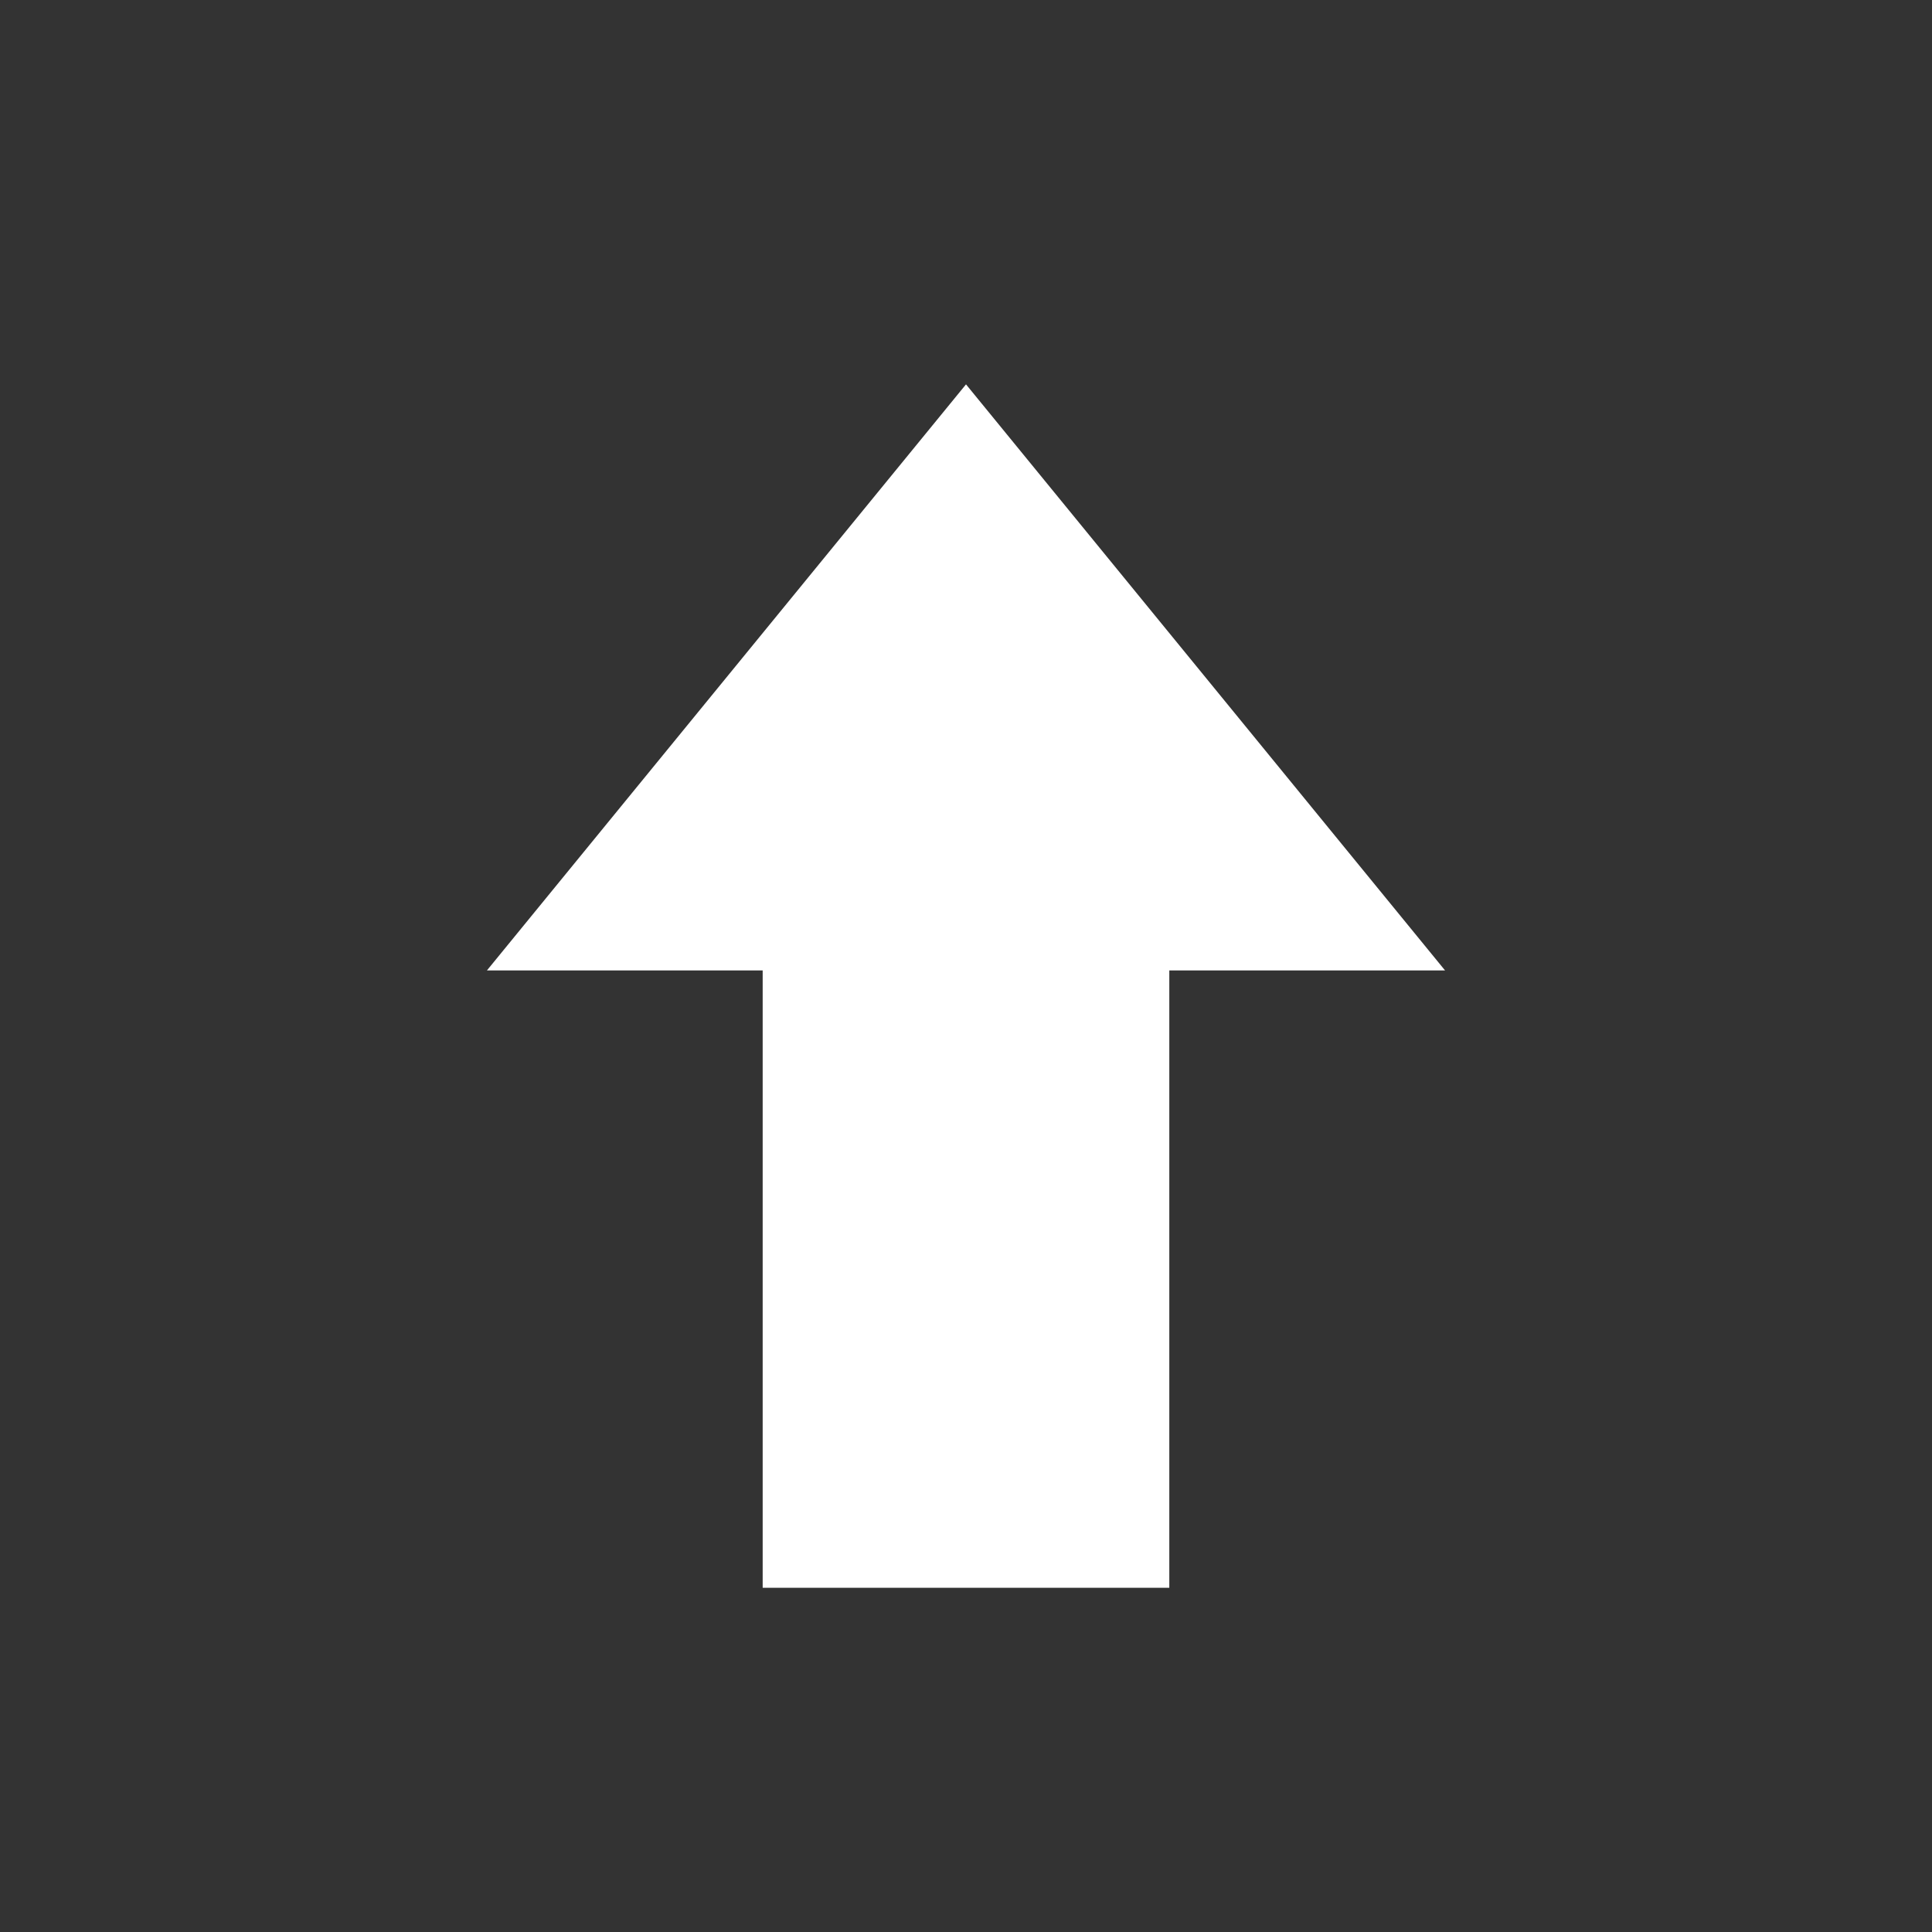 <?xml version="1.0" encoding="UTF-8" standalone="no"?>
<!-- Created with Inkscape (http://www.inkscape.org/) -->

<svg
   width="110mm"
   height="110mm"
   viewBox="0 0 110 110"
   version="1.1"
   id="svg1"
   xmlns="http://www.w3.org/2000/svg"
   xmlns:svg="http://www.w3.org/2000/svg">
  <rect x="0" y="0" width="110" height="110" fill="#333333" stroke="none"/>
  <defs
     id="defs1" />
  <g
     id="layer1">
    <g
       id="g6"
       transform="translate(-4.9999999e-7,9.009)">
      <rect
         style="fill:#ffffff;fill-opacity:1;stroke:#ffffff;stroke-width:0.217"
         id="rect5"
         width="22.935"
         height="35.293"
         x="43.532"
         y="45.991" />
      <path
         id="path5"
         style="fill:#ffffff;fill-opacity:1;stroke:#ffffff;stroke-width:0.506"
         d="M 55,13.275 28.257,45.991 h 53.485 z" />
    </g>
  </g>
</svg>
